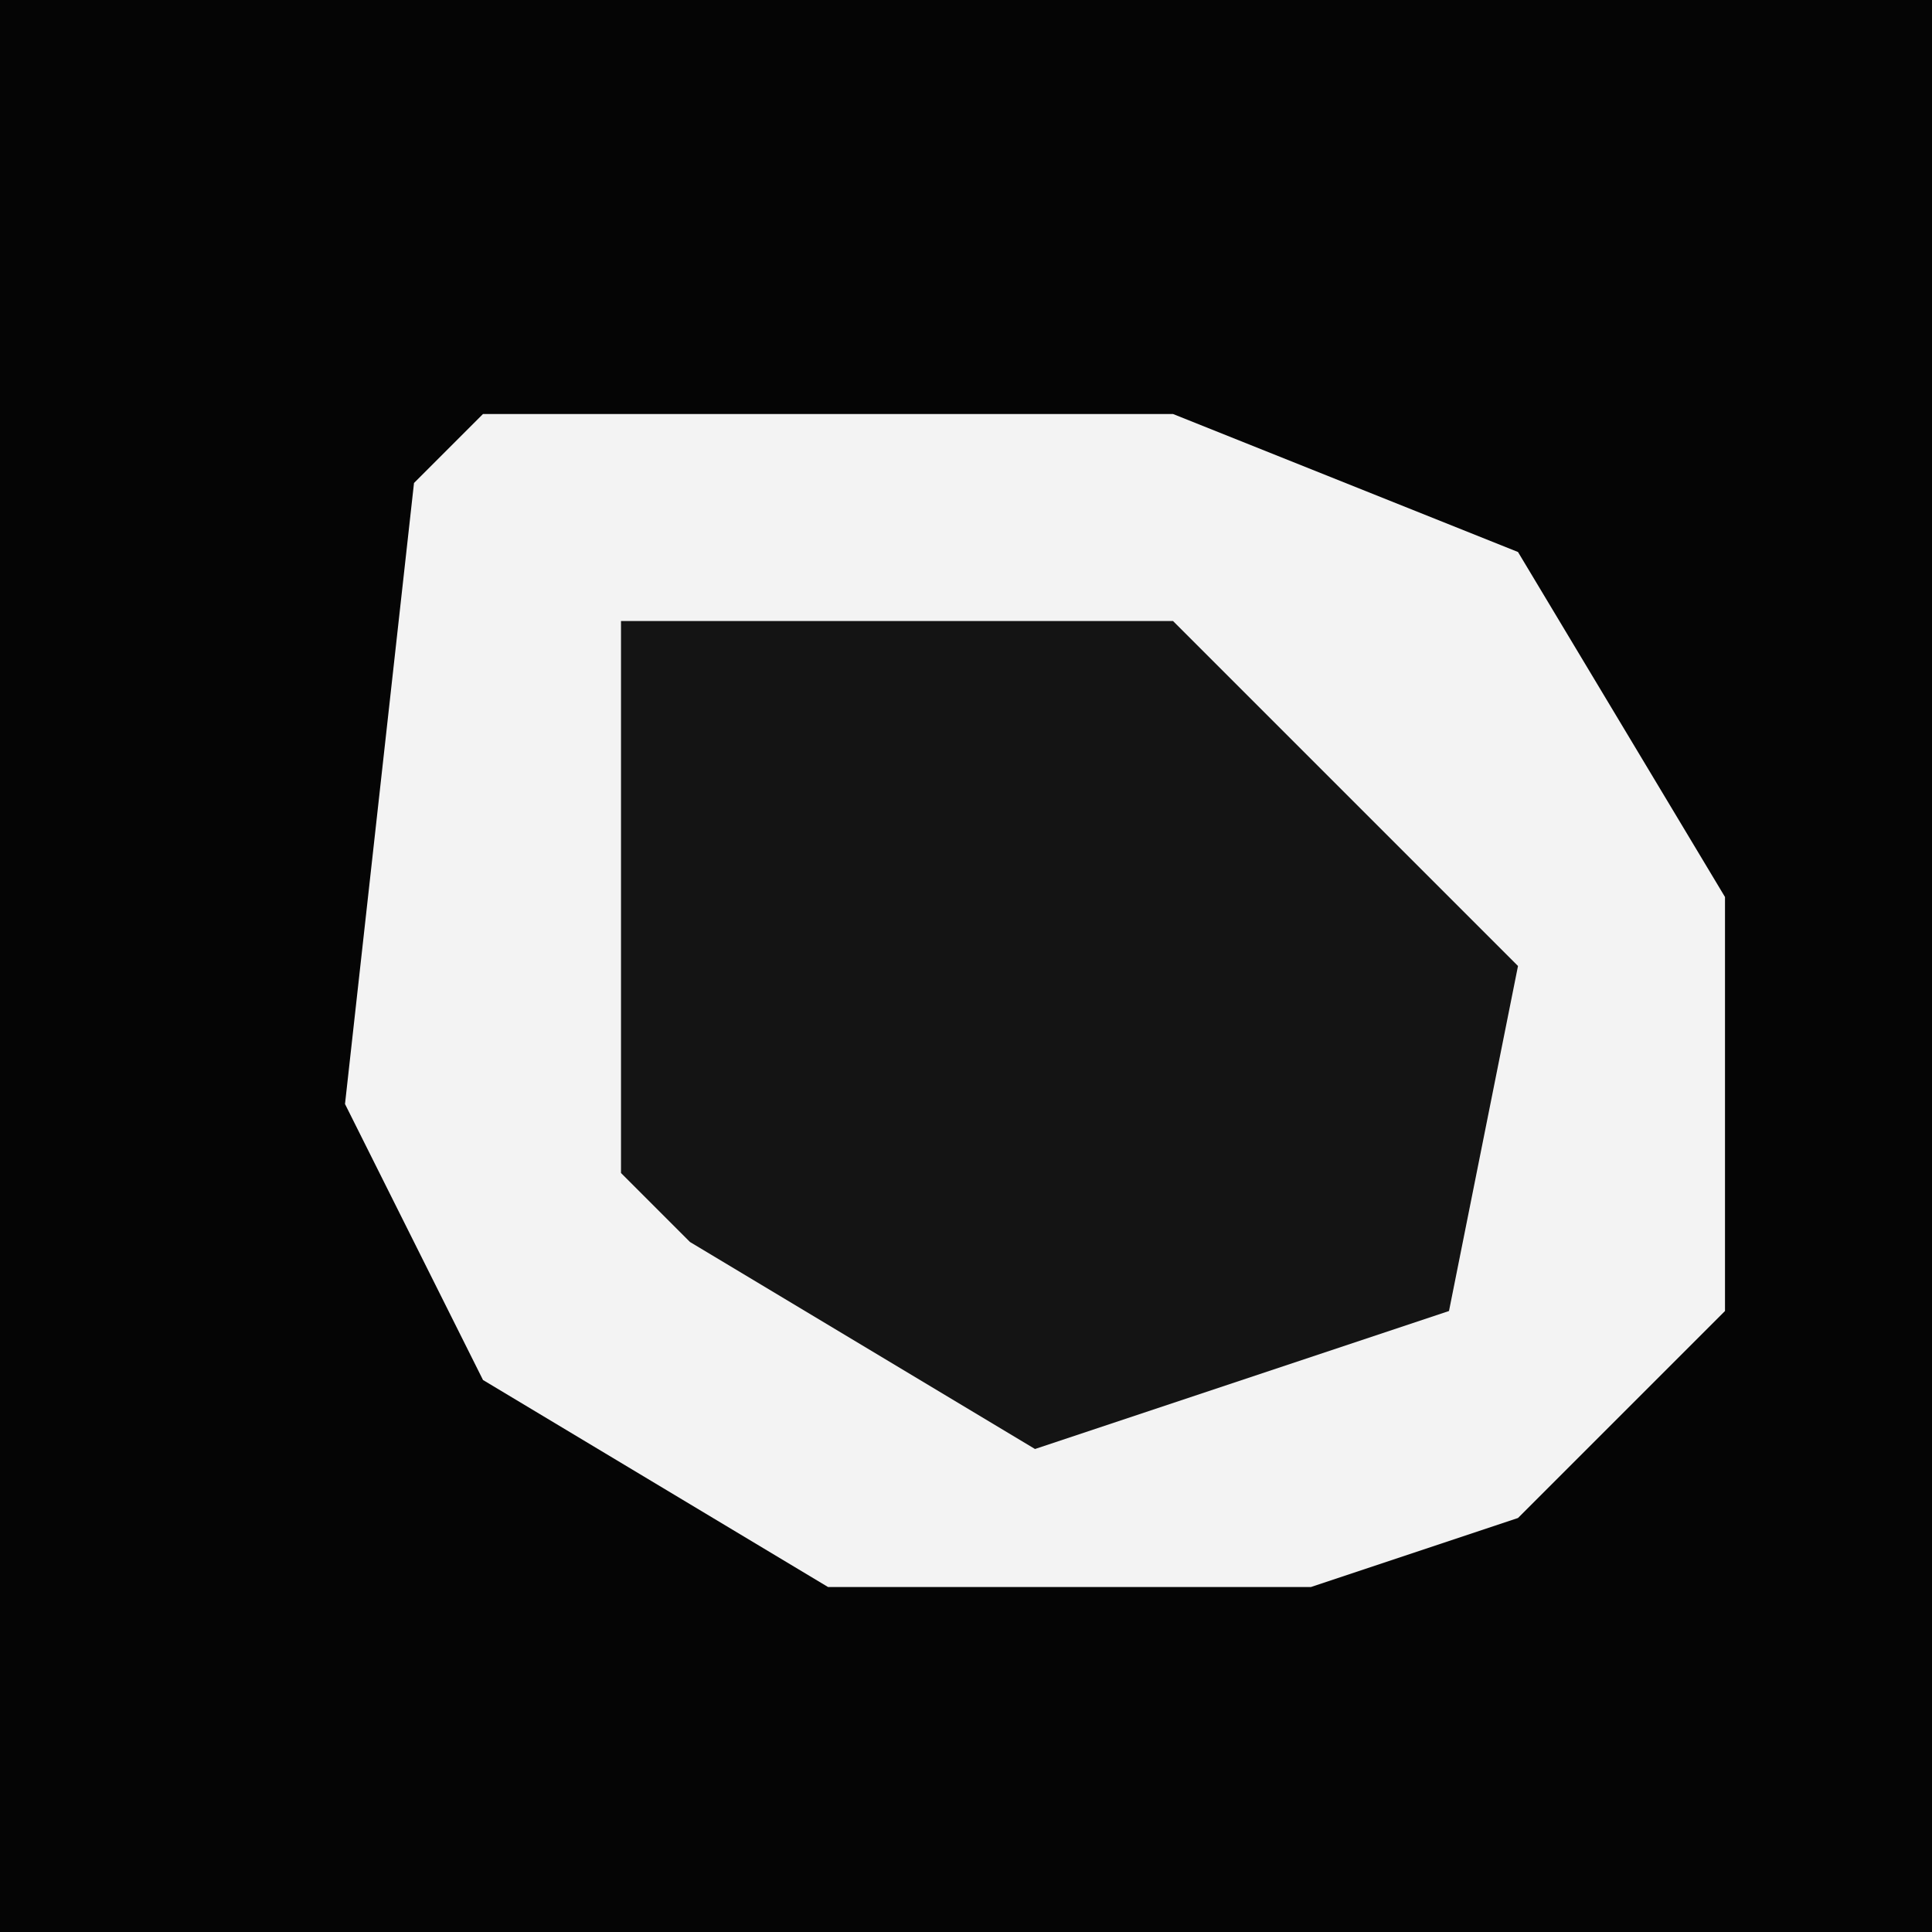 <?xml version="1.0" encoding="UTF-8"?>
<svg version="1.1" xmlns="http://www.w3.org/2000/svg" width="28" height="28">
<path d="M0,0 L28,0 L28,28 L0,28 Z " fill="#050505" transform="translate(0,0)"/>
<path d="M0,0 L10,0 L15,2 L18,7 L18,13 L15,16 L12,17 L5,17 L0,14 L-2,10 L-1,1 Z " fill="#F3F3F3" transform="translate(7,6)"/>
<path d="M0,0 L8,0 L13,5 L12,10 L6,12 L1,9 L0,8 Z " fill="#141414" transform="translate(9,9)"/>
</svg>
